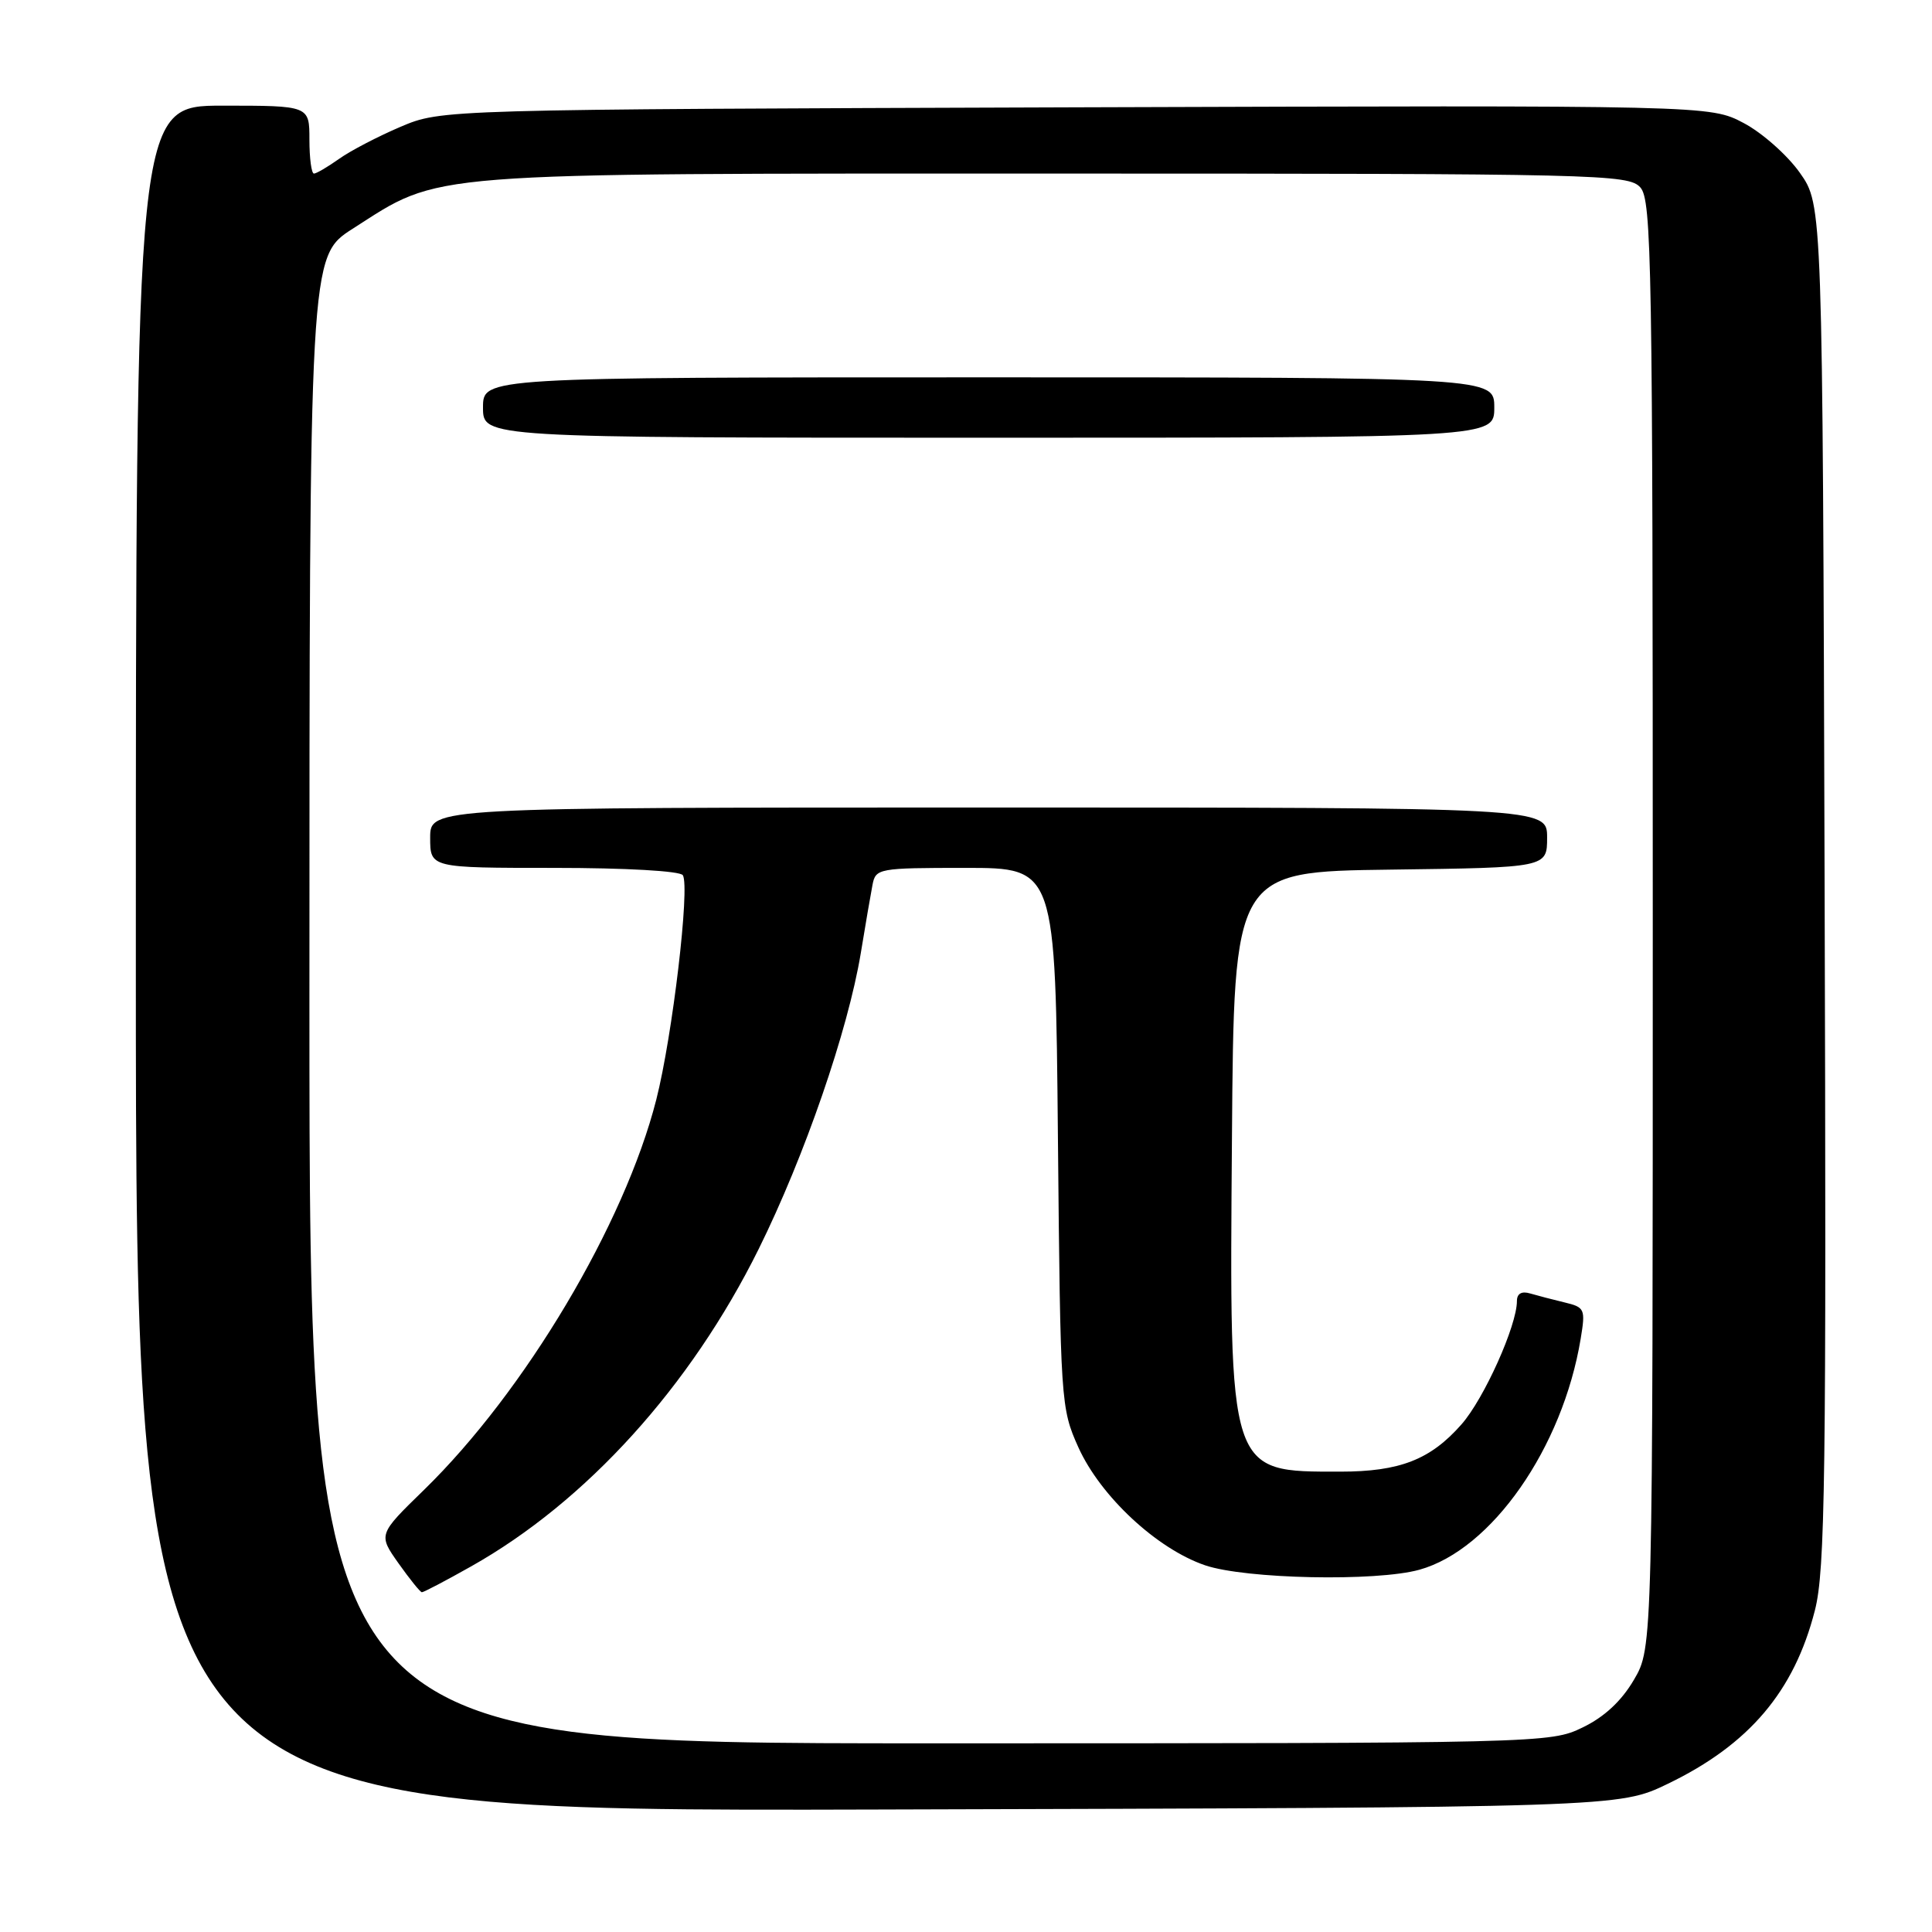 <?xml version="1.0" encoding="UTF-8" standalone="no"?>
<!DOCTYPE svg PUBLIC "-//W3C//DTD SVG 1.1//EN" "http://www.w3.org/Graphics/SVG/1.1/DTD/svg11.dtd" >
<svg xmlns="http://www.w3.org/2000/svg" xmlns:xlink="http://www.w3.org/1999/xlink" version="1.1" viewBox="0 0 256 256">
 <g >
 <path fill="currentColor"
d=" M 221.00 236.36 C 231.77 231.16 237.74 224.12 240.48 213.39 C 241.85 208.04 242.01 196.14 241.77 117.23 C 241.50 27.17 241.50 27.17 238.50 22.91 C 236.85 20.57 233.49 17.59 231.04 16.30 C 226.58 13.95 226.58 13.95 142.54 14.22 C 58.50 14.50 58.50 14.50 53.08 16.80 C 50.10 18.07 46.43 19.98 44.93 21.05 C 43.42 22.12 41.92 23.00 41.60 23.00 C 41.27 23.00 41.00 20.98 41.00 18.50 C 41.00 14.00 41.00 14.00 29.50 14.00 C 18.00 14.00 18.00 14.00 18.00 127.02 C 18.00 240.04 18.00 240.04 116.25 239.77 C 214.50 239.50 214.50 239.50 221.00 236.36 Z  M 41.00 132.49 C 41.00 33.98 41.00 33.98 46.73 30.31 C 58.59 22.72 55.06 23.00 139.93 23.00 C 212.06 23.00 215.77 23.09 217.35 24.83 C 218.86 26.50 219.00 34.72 219.00 122.49 C 219.00 218.32 219.00 218.32 216.51 222.57 C 214.86 225.39 212.59 227.51 209.70 228.90 C 205.41 230.98 204.58 231.00 123.18 231.00 C 41.00 231.00 41.00 231.00 41.00 132.49 Z  M 62.40 207.57 C 77.68 198.98 91.50 183.72 100.53 165.50 C 106.62 153.20 112.36 136.55 114.06 126.29 C 114.67 122.56 115.37 118.49 115.61 117.25 C 116.03 115.07 116.39 115.00 127.94 115.00 C 139.85 115.00 139.85 115.00 140.18 150.75 C 140.51 185.89 140.56 186.59 142.89 191.78 C 145.82 198.27 153.29 205.23 159.68 207.41 C 165.03 209.23 182.34 209.59 188.07 208.00 C 197.65 205.34 207.06 191.85 209.45 177.38 C 210.10 173.45 209.99 173.22 207.32 172.58 C 205.77 172.21 203.71 171.67 202.75 171.39 C 201.62 171.05 201.00 171.41 201.00 172.40 C 201.00 175.64 196.65 185.33 193.66 188.73 C 189.55 193.41 185.48 195.00 177.60 195.00 C 162.72 195.00 162.90 195.55 163.24 150.75 C 163.50 115.50 163.50 115.50 184.25 115.23 C 205.00 114.96 205.00 114.96 205.00 110.98 C 205.00 107.00 205.00 107.00 131.00 107.00 C 57.00 107.00 57.00 107.00 57.00 111.00 C 57.00 115.00 57.00 115.00 73.44 115.00 C 82.93 115.00 90.13 115.41 90.48 115.97 C 91.44 117.53 89.11 137.25 86.96 145.71 C 82.76 162.19 69.56 184.38 56.18 197.42 C 50.11 203.33 50.11 203.33 52.80 207.14 C 54.29 209.24 55.68 210.97 55.90 210.98 C 56.13 210.99 59.05 209.46 62.40 207.57 Z  M 198.00 54.00 C 198.00 50.00 198.00 50.00 131.00 50.00 C 64.00 50.00 64.00 50.00 64.00 54.00 C 64.00 58.00 64.00 58.00 131.00 58.00 C 198.00 58.00 198.00 58.00 198.00 54.00 Z "/>
</g>
</svg>